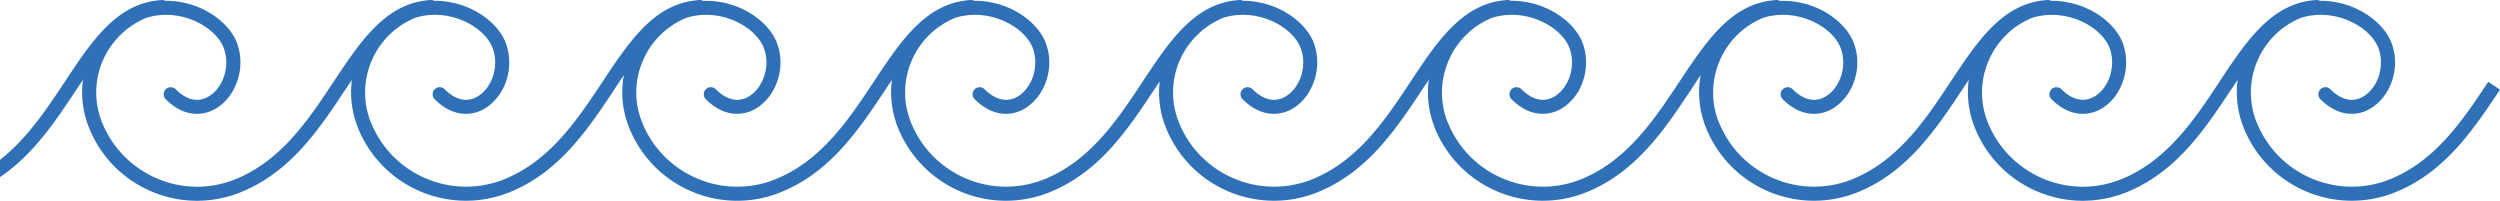 <svg xmlns="http://www.w3.org/2000/svg" width="249" height="20" fill="none" viewBox="0 0 249 20"><path fill="#2F70B6" d="M247.817 8.17l.016-.025 1.167.782-.026.039c-2.612 3.925-5.464 8.21-10.45 10.202l-.062.025a11.6 11.6 0 0 1-8.825-.149 11.564 11.564 0 0 1-6.181-6.343l-.013-.062a9.343 9.343 0 0 1-.571-4.692l-.608.918-.037.038-.012.024c-2.607 3.935-5.462 8.243-10.464 10.241l-.062.025a11.935 11.935 0 0 1-3.525.782h-.149l-.136.013h-.149l-.137.012h-.285l-.137-.012h-.273l-.137-.013a11.7 11.7 0 0 1-3.909-.93 11.544 11.544 0 0 1-6.169-6.344l-.025-.062a9.478 9.478 0 0 1-.571-4.692l-.645.98-.026.039c-2.612 3.924-5.464 8.21-10.45 10.202l-.062.025a11.6 11.6 0 0 1-8.825-.149 11.503 11.503 0 0 1-6.169-6.343l-.025-.062a9.345 9.345 0 0 1-.496-5.151c-.323.471-.634.943-.956 1.44l-.026.038c-2.612 3.924-5.464 8.21-10.45 10.202l-.062.025a11.6 11.6 0 0 1-8.825-.149 11.564 11.564 0 0 1-6.181-6.343l-.013-.062a9.343 9.343 0 0 1-.571-4.692l-.658.98c-2.606 3.935-5.461 8.243-10.475 10.241l-.05.025a11.6 11.6 0 0 1-8.825-.149 11.564 11.564 0 0 1-6.181-6.343l-.025-.062a9.423 9.423 0 0 1-.584-4.53l-.546.818c-2.606 3.935-5.461 8.243-10.476 10.241l-.062.025a11.585 11.585 0 0 1-14.993-6.492l-.025-.062a9.48 9.48 0 0 1-.571-4.692l-.646.98-.042.065c-2.608 3.917-5.459 8.201-10.446 10.176l-.025.013a11.55 11.55 0 0 1-8.85-.137 11.573 11.573 0 0 1-6.18-6.368v-.012a9.33 9.33 0 0 1-.51-5.176c-.322.471-.633.943-.956 1.44l-.025.038c-2.612 3.924-5.465 8.21-10.45 10.202l-.063.025a11.6 11.6 0 0 1-8.825-.149 11.565 11.565 0 0 1-6.18-6.343l-.013-.062a9.342 9.342 0 0 1-.571-4.692l-.608.918-.025.025-.025.037c-2.606 3.935-5.461 8.243-10.476 10.241l-.05.025a11.88 11.88 0 0 1-3.81.795h-.149l-.136.012h-.287l-.136-.012h-.137a11.481 11.481 0 0 1-4.183-.944 11.505 11.505 0 0 1-6.169-6.343l-.025-.062a9.34 9.34 0 0 1-.57-4.692l-.658.98C5.549 12.043 3.326 15.395 0 17.642v-1.726c2.669-2.079 4.594-4.974 6.404-7.695l.05-.076C9.185 4.012 11.667.288 16.1.002a.723.723 0 0 1 .36.075h.161a8.506 8.506 0 0 1 3.152.645c1.9.782 3.377 2.198 3.886 3.712a5.687 5.687 0 0 1-.336 4.37 4.85 4.85 0 0 1-1.502 1.8c-.608.434-1.315.707-2.06.732h-.237c-.993-.025-2.035-.46-3.016-1.453a.704.704 0 0 1 0-.993.676.676 0 0 1 .484-.198h.025c.174 0 .348.062.484.198.72.72 1.415 1.03 2.06 1.055h.149a2.44 2.44 0 0 0 1.279-.471c.447-.31.807-.758 1.08-1.291.484-.956.645-2.173.248-3.302-.385-1.142-1.552-2.235-3.09-2.868a7.166 7.166 0 0 0-2.433-.533h-.447a6.602 6.602 0 0 0-1.738.285c-2.036.82-3.55 2.396-4.369 4.27a7.964 7.964 0 0 0-.1 6.095l.013.037a10.174 10.174 0 0 0 5.437 5.586 9.847 9.847 0 0 0 3.674.832l.124.012h.496a10.386 10.386 0 0 0 3.463-.707l.037-.013c4.605-1.837 7.336-5.946 9.83-9.72h.013v-.012C35.97 4.012 38.453.288 42.872.002a.743.743 0 0 1 .372.075 8.555 8.555 0 0 1 3.301.645c1.9.782 3.377 2.198 3.886 3.712a5.686 5.686 0 0 1-.323 4.37 5.001 5.001 0 0 1-1.514 1.8 3.68 3.68 0 0 1-2.197.732c-1.018 0-2.086-.435-3.103-1.453a.704.704 0 0 1 0-.993.704.704 0 0 1 .992 0c.733.733 1.453 1.043 2.11 1.055.497 0 .969-.173 1.378-.471.435-.31.807-.758 1.08-1.291.484-.956.633-2.173.248-3.302-.384-1.142-1.551-2.235-3.09-2.868-1.365-.558-3.004-.744-4.63-.248a7.988 7.988 0 0 0-4.357 4.27 8.02 8.02 0 0 0-.111 6.095l.024.037a10.133 10.133 0 0 0 5.437 5.586 10.162 10.162 0 0 0 7.758.137l.037-.013c4.595-1.833 7.323-5.94 9.826-9.707l.017-.025.002-.003C62.757 4.01 65.227.288 69.657.002a.638.638 0 0 1 .372.087 8.486 8.486 0 0 1 3.525.633c1.9.782 3.376 2.198 3.885 3.712.522 1.514.323 3.103-.322 4.37a5.001 5.001 0 0 1-1.515 1.8 3.68 3.68 0 0 1-2.197.732c-1.017 0-2.085-.435-3.103-1.453a.704.704 0 0 1 0-.993.704.704 0 0 1 .993 0c.733.733 1.453 1.043 2.11 1.055.497 0 .969-.173 1.378-.471.447-.31.807-.758 1.08-1.291.484-.956.645-2.173.248-3.302-.385-1.142-1.551-2.235-3.09-2.868-1.366-.558-3.004-.744-4.63-.248a7.988 7.988 0 0 0-4.357 4.27 7.945 7.945 0 0 0-.087 6.132 10.133 10.133 0 0 0 5.437 5.586 10.144 10.144 0 0 0 7.795.124c4.605-1.837 7.348-5.958 9.843-9.732l.002-.003C89.766 4.01 92.236.288 96.666.002a.743.743 0 0 1 .372.075 8.557 8.557 0 0 1 3.302.645c1.886.782 3.363 2.198 3.872 3.712.522 1.514.323 3.103-.322 4.37a5.006 5.006 0 0 1-1.515 1.8 3.652 3.652 0 0 1-2.197.732c-1.005 0-2.085-.435-3.103-1.453a.704.704 0 0 1 0-.993.704.704 0 0 1 .993 0c.733.733 1.465 1.043 2.123 1.055a2.34 2.34 0 0 0 1.378-.471c.434-.31.806-.758 1.079-1.291.484-.956.633-2.173.249-3.302-.385-1.142-1.564-2.235-3.091-2.868-1.378-.558-3.016-.744-4.63-.248a8.011 8.011 0 0 0-4.369 4.27 7.965 7.965 0 0 0-.1 6.095l.013.037a10.174 10.174 0 0 0 5.437 5.586 10.162 10.162 0 0 0 7.757.137l.05-.013c4.605-1.837 7.336-5.958 9.831-9.732l.002-.003c2.742-4.132 5.212-7.854 9.642-8.14a.744.744 0 0 1 .372.075c1.142 0 2.234.248 3.215.645 1.899.782 3.376 2.198 3.885 3.712a5.689 5.689 0 0 1-.335 4.37 4.858 4.858 0 0 1-1.502 1.8 3.718 3.718 0 0 1-2.209.732c-1.006 0-2.086-.435-3.104-1.453a.704.704 0 0 1 0-.993.704.704 0 0 1 .993 0c.733.733 1.465 1.043 2.123 1.055a2.34 2.34 0 0 0 1.378-.471c.434-.31.806-.758 1.08-1.291.484-.956.633-2.173.248-3.302-.385-1.142-1.564-2.235-3.091-2.868-1.365-.558-3.016-.744-4.63-.248-2.035.82-3.549 2.396-4.369 4.27a7.967 7.967 0 0 0-.099 6.095l.012.037a10.174 10.174 0 0 0 5.437 5.586 10.193 10.193 0 0 0 7.77.137l.037-.013c4.605-1.837 7.336-5.958 9.831-9.732 2.743-4.133 5.225-7.857 9.644-8.143a.741.741 0 0 1 .372.075 8.558 8.558 0 0 1 3.302.645c1.899.782 3.376 2.198 3.885 3.712.509 1.514.31 3.103-.323 4.37a5.004 5.004 0 0 1-1.514 1.8 3.68 3.68 0 0 1-2.197.732c-1.018 0-2.085-.435-3.103-1.453a.704.704 0 0 1 0-.993.704.704 0 0 1 .993 0c.732.733 1.452 1.043 2.11 1.055a2.34 2.34 0 0 0 1.378-.471c.434-.31.806-.758 1.08-1.291.484-.956.633-2.173.248-3.302-.385-1.142-1.552-2.235-3.091-2.868-1.365-.558-3.004-.744-4.63-.248a7.99 7.99 0 0 0-4.356 4.27 8.021 8.021 0 0 0-.112 6.095l.025.037a10.134 10.134 0 0 0 5.436 5.586 10.163 10.163 0 0 0 7.758.137l.037-.013c4.595-1.833 7.324-5.94 9.826-9.707l.017-.025.002-.003c2.743-4.132 5.212-7.854 9.642-8.14a.64.64 0 0 1 .373.087 8.489 8.489 0 0 1 3.525.633c1.899.782 3.376 2.198 3.885 3.712.521 1.514.322 3.103-.323 4.37a5.004 5.004 0 0 1-1.514 1.8 3.68 3.68 0 0 1-2.197.732c-1.018 0-2.085-.435-3.103-1.453a.704.704 0 0 1 0-.993.704.704 0 0 1 .993 0c.732.733 1.452 1.043 2.11 1.055.496 0 .968-.173 1.377-.471.447-.31.807-.758 1.08-1.291.484-.956.646-2.173.249-3.302-.385-1.142-1.552-2.235-3.091-2.868-1.365-.558-3.004-.744-4.63-.248a7.986 7.986 0 0 0-4.356 4.27 8.017 8.017 0 0 0-.112 6.095l.025.037a10.134 10.134 0 0 0 5.436 5.586 10.163 10.163 0 0 0 7.758.137l.037-.013c4.605-1.837 7.348-5.958 9.843-9.732l.002-.003c2.742-4.132 5.212-7.854 9.642-8.14a.74.74 0 0 1 .372.075h.211a8.746 8.746 0 0 1 3.091.645c1.899.782 3.376 2.198 3.885 3.712a5.689 5.689 0 0 1-.335 4.37 4.849 4.849 0 0 1-1.502 1.8 3.837 3.837 0 0 1-1.986.732h-.409c-.956-.062-1.962-.497-2.917-1.453a.704.704 0 0 1 0-.993.672.672 0 0 1 .459-.198h.087a.703.703 0 0 1 .447.198c.707.708 1.402 1.018 2.023 1.043l.037.012h.149l.025-.012c.447-.012.881-.186 1.266-.46.434-.31.807-.757 1.08-1.29.484-.956.633-2.173.248-3.302-.385-1.142-1.564-2.235-3.091-2.868a7.374 7.374 0 0 0-2.296-.521l-.074-.012h-.596l-.075.012a6.553 6.553 0 0 0-1.588.273 7.988 7.988 0 0 0-4.357 4.27 7.966 7.966 0 0 0-.112 6.095l.013.037a10.172 10.172 0 0 0 5.436 5.586 9.895 9.895 0 0 0 3.438.82l.112.012h.137l.111.012h.497l.124-.012h.124a10.19 10.19 0 0 0 3.215-.695l.049-.013c4.593-1.837 7.336-5.946 9.831-9.72v-.012c2.743-4.133 5.225-7.857 9.644-8.143a.74.74 0 0 1 .372.075 8.507 8.507 0 0 1 3.302.645c1.899.782 3.376 2.198 3.885 3.712.521 1.514.323 3.103-.323 4.37a4.994 4.994 0 0 1-1.514 1.8 3.678 3.678 0 0 1-2.197.732c-1.018 0-2.085-.435-3.103-1.453a.704.704 0 0 1 0-.993.704.704 0 0 1 .993 0c.732.733 1.452 1.043 2.11 1.055.497 0 .968-.173 1.378-.471.434-.31.807-.758 1.08-1.291.484-.956.633-2.173.248-3.302-.385-1.142-1.552-2.235-3.091-2.868-1.365-.558-3.003-.744-4.629-.248a7.988 7.988 0 0 0-4.357 4.27 8.021 8.021 0 0 0-.112 6.095l.025.037a10.132 10.132 0 0 0 5.437 5.586 10.16 10.16 0 0 0 7.757.137l.037-.013c4.595-1.833 7.324-5.94 9.827-9.707z"/></svg>